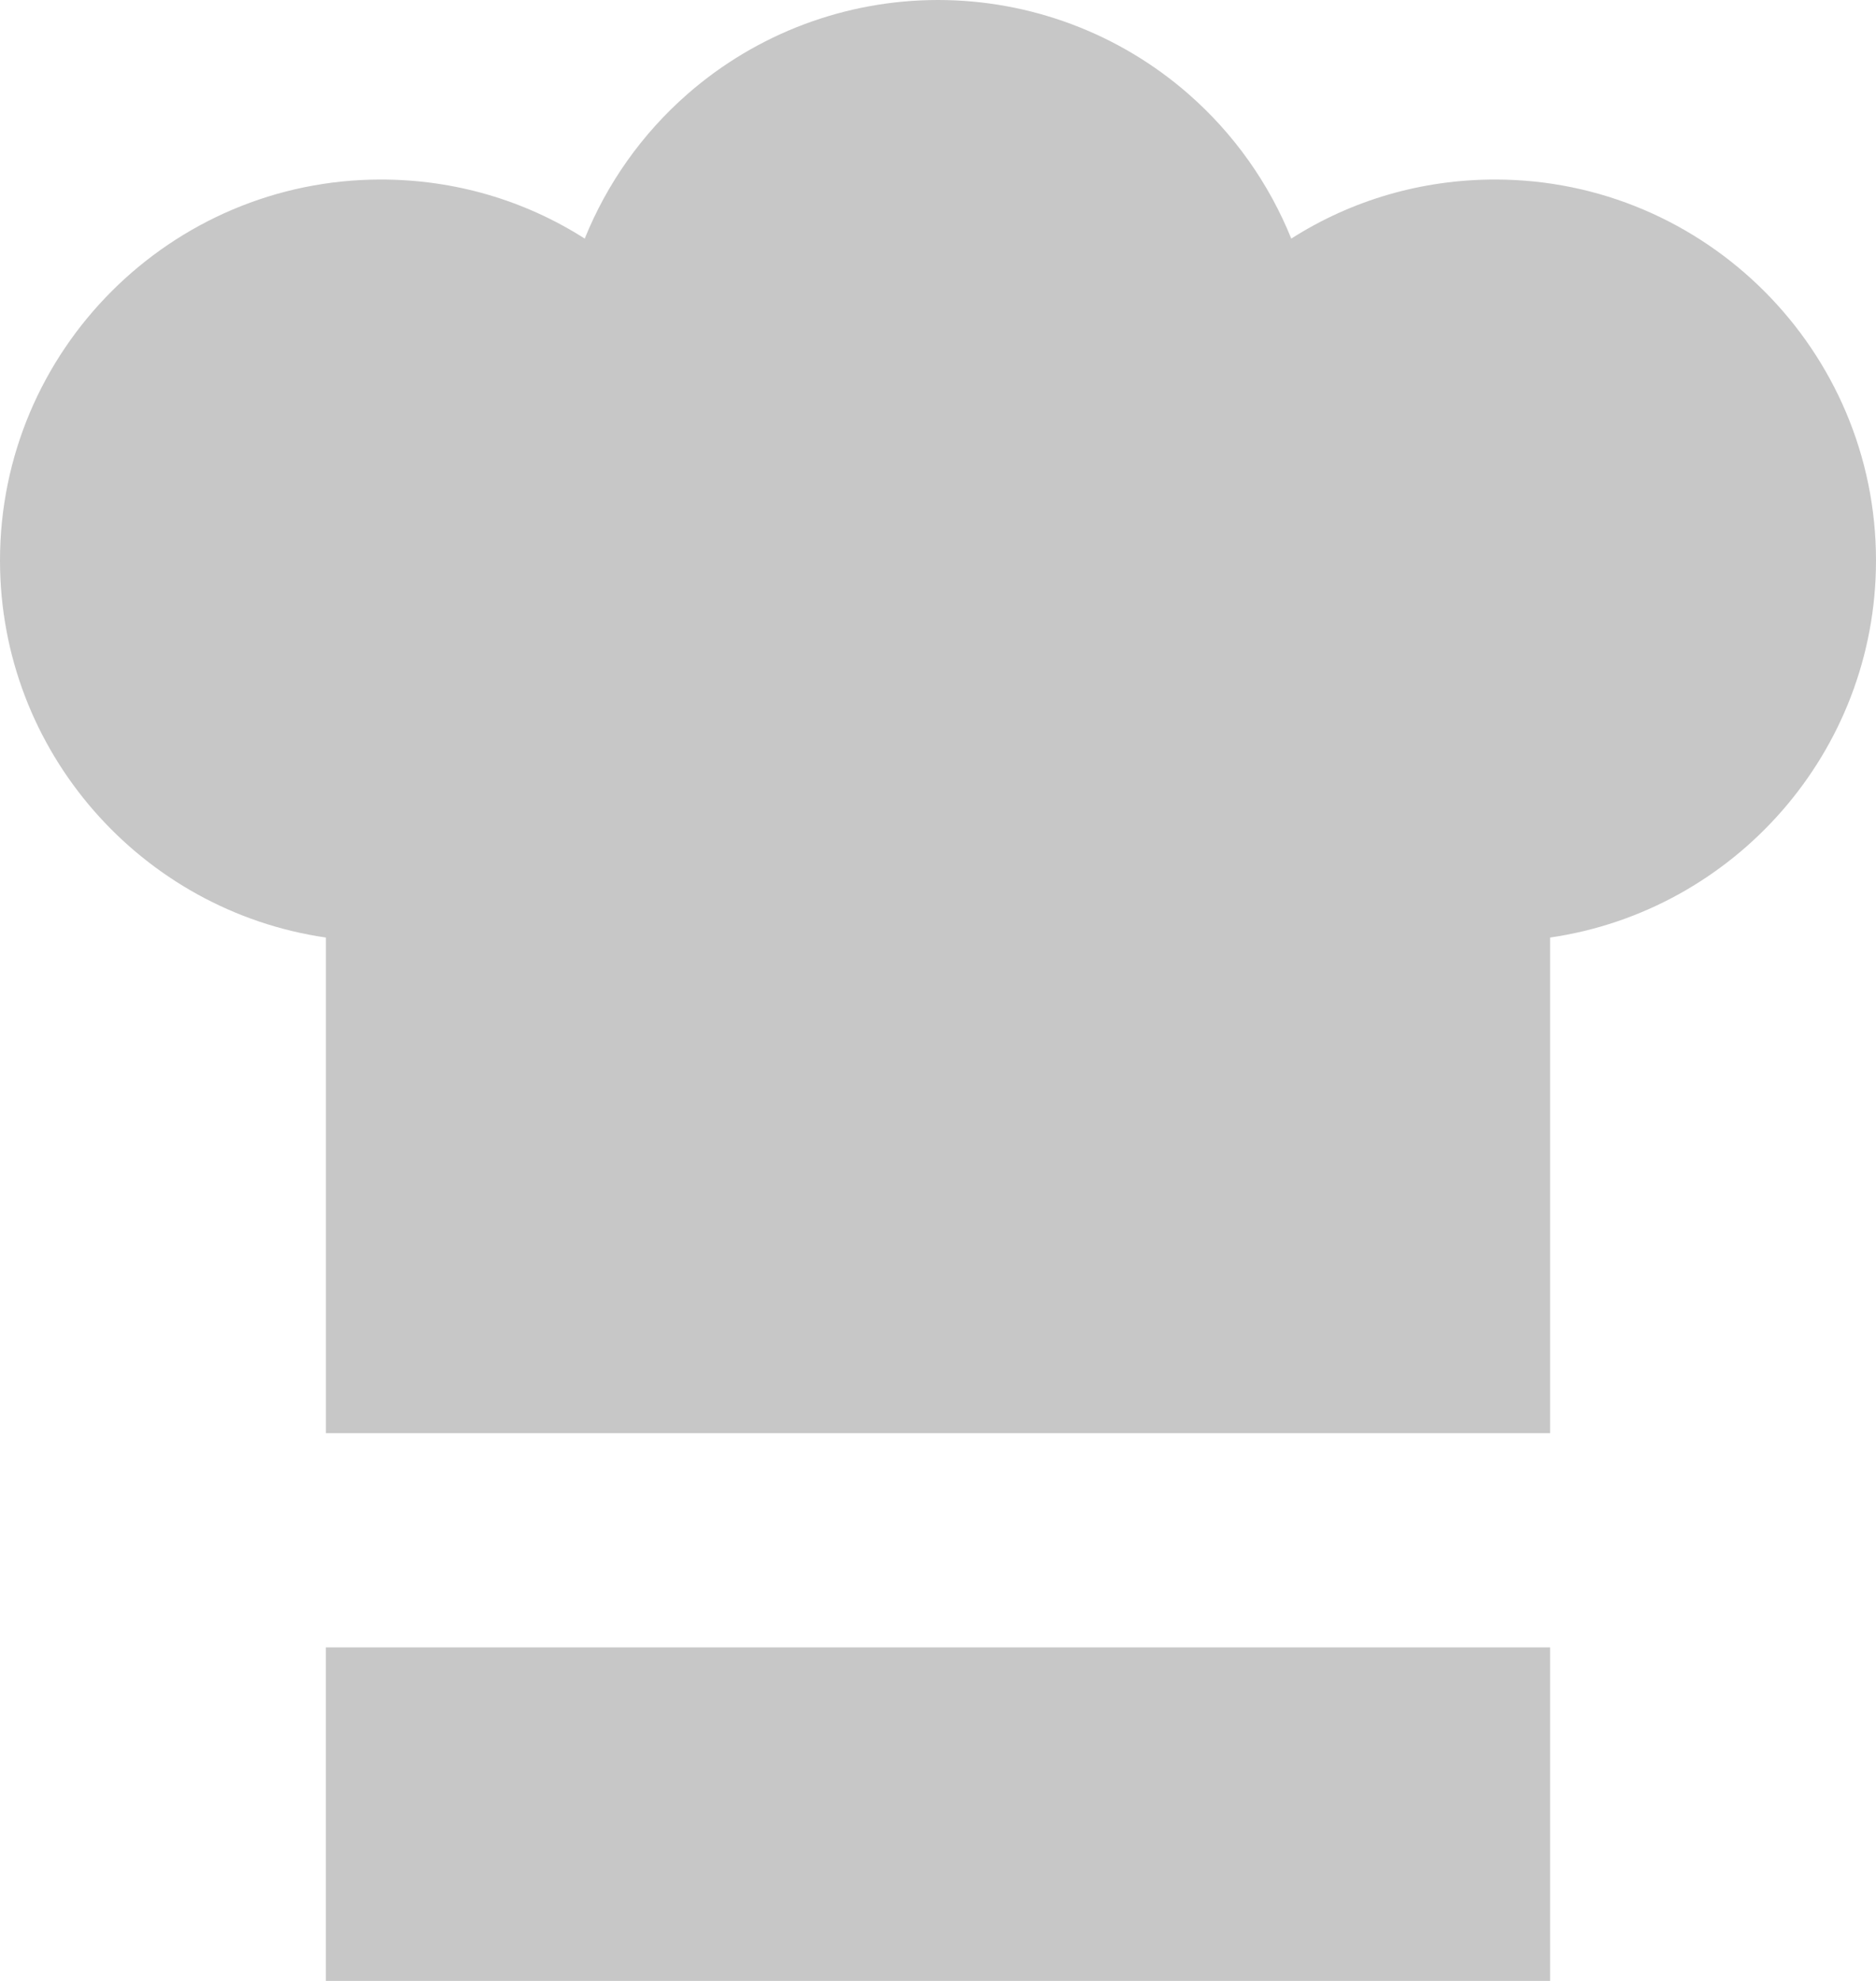 <svg width="36" height="38" viewBox="0 0 36 38" fill="none" xmlns="http://www.w3.org/2000/svg">
<rect x="6.253" y="31.602" width="23.493" height="6.398" fill="#C7C7C7"/>
<path d="M28.692 3.444C27.281 3.444 25.937 3.839 24.779 4.577C24.352 3.52 23.68 2.567 22.807 1.804C21.477 0.641 19.77 0 18 0C16.23 0 14.523 0.641 13.193 1.804C12.32 2.567 11.648 3.52 11.221 4.577C10.063 3.839 8.719 3.444 7.308 3.444C3.279 3.444 0 6.722 0 10.752C0 14.424 2.722 17.472 6.254 17.985V27.492H29.746V17.985C33.278 17.472 36 14.424 36 10.752C36 6.722 32.721 3.444 28.692 3.444Z" fill="#C7C7C7"/>
</svg>
